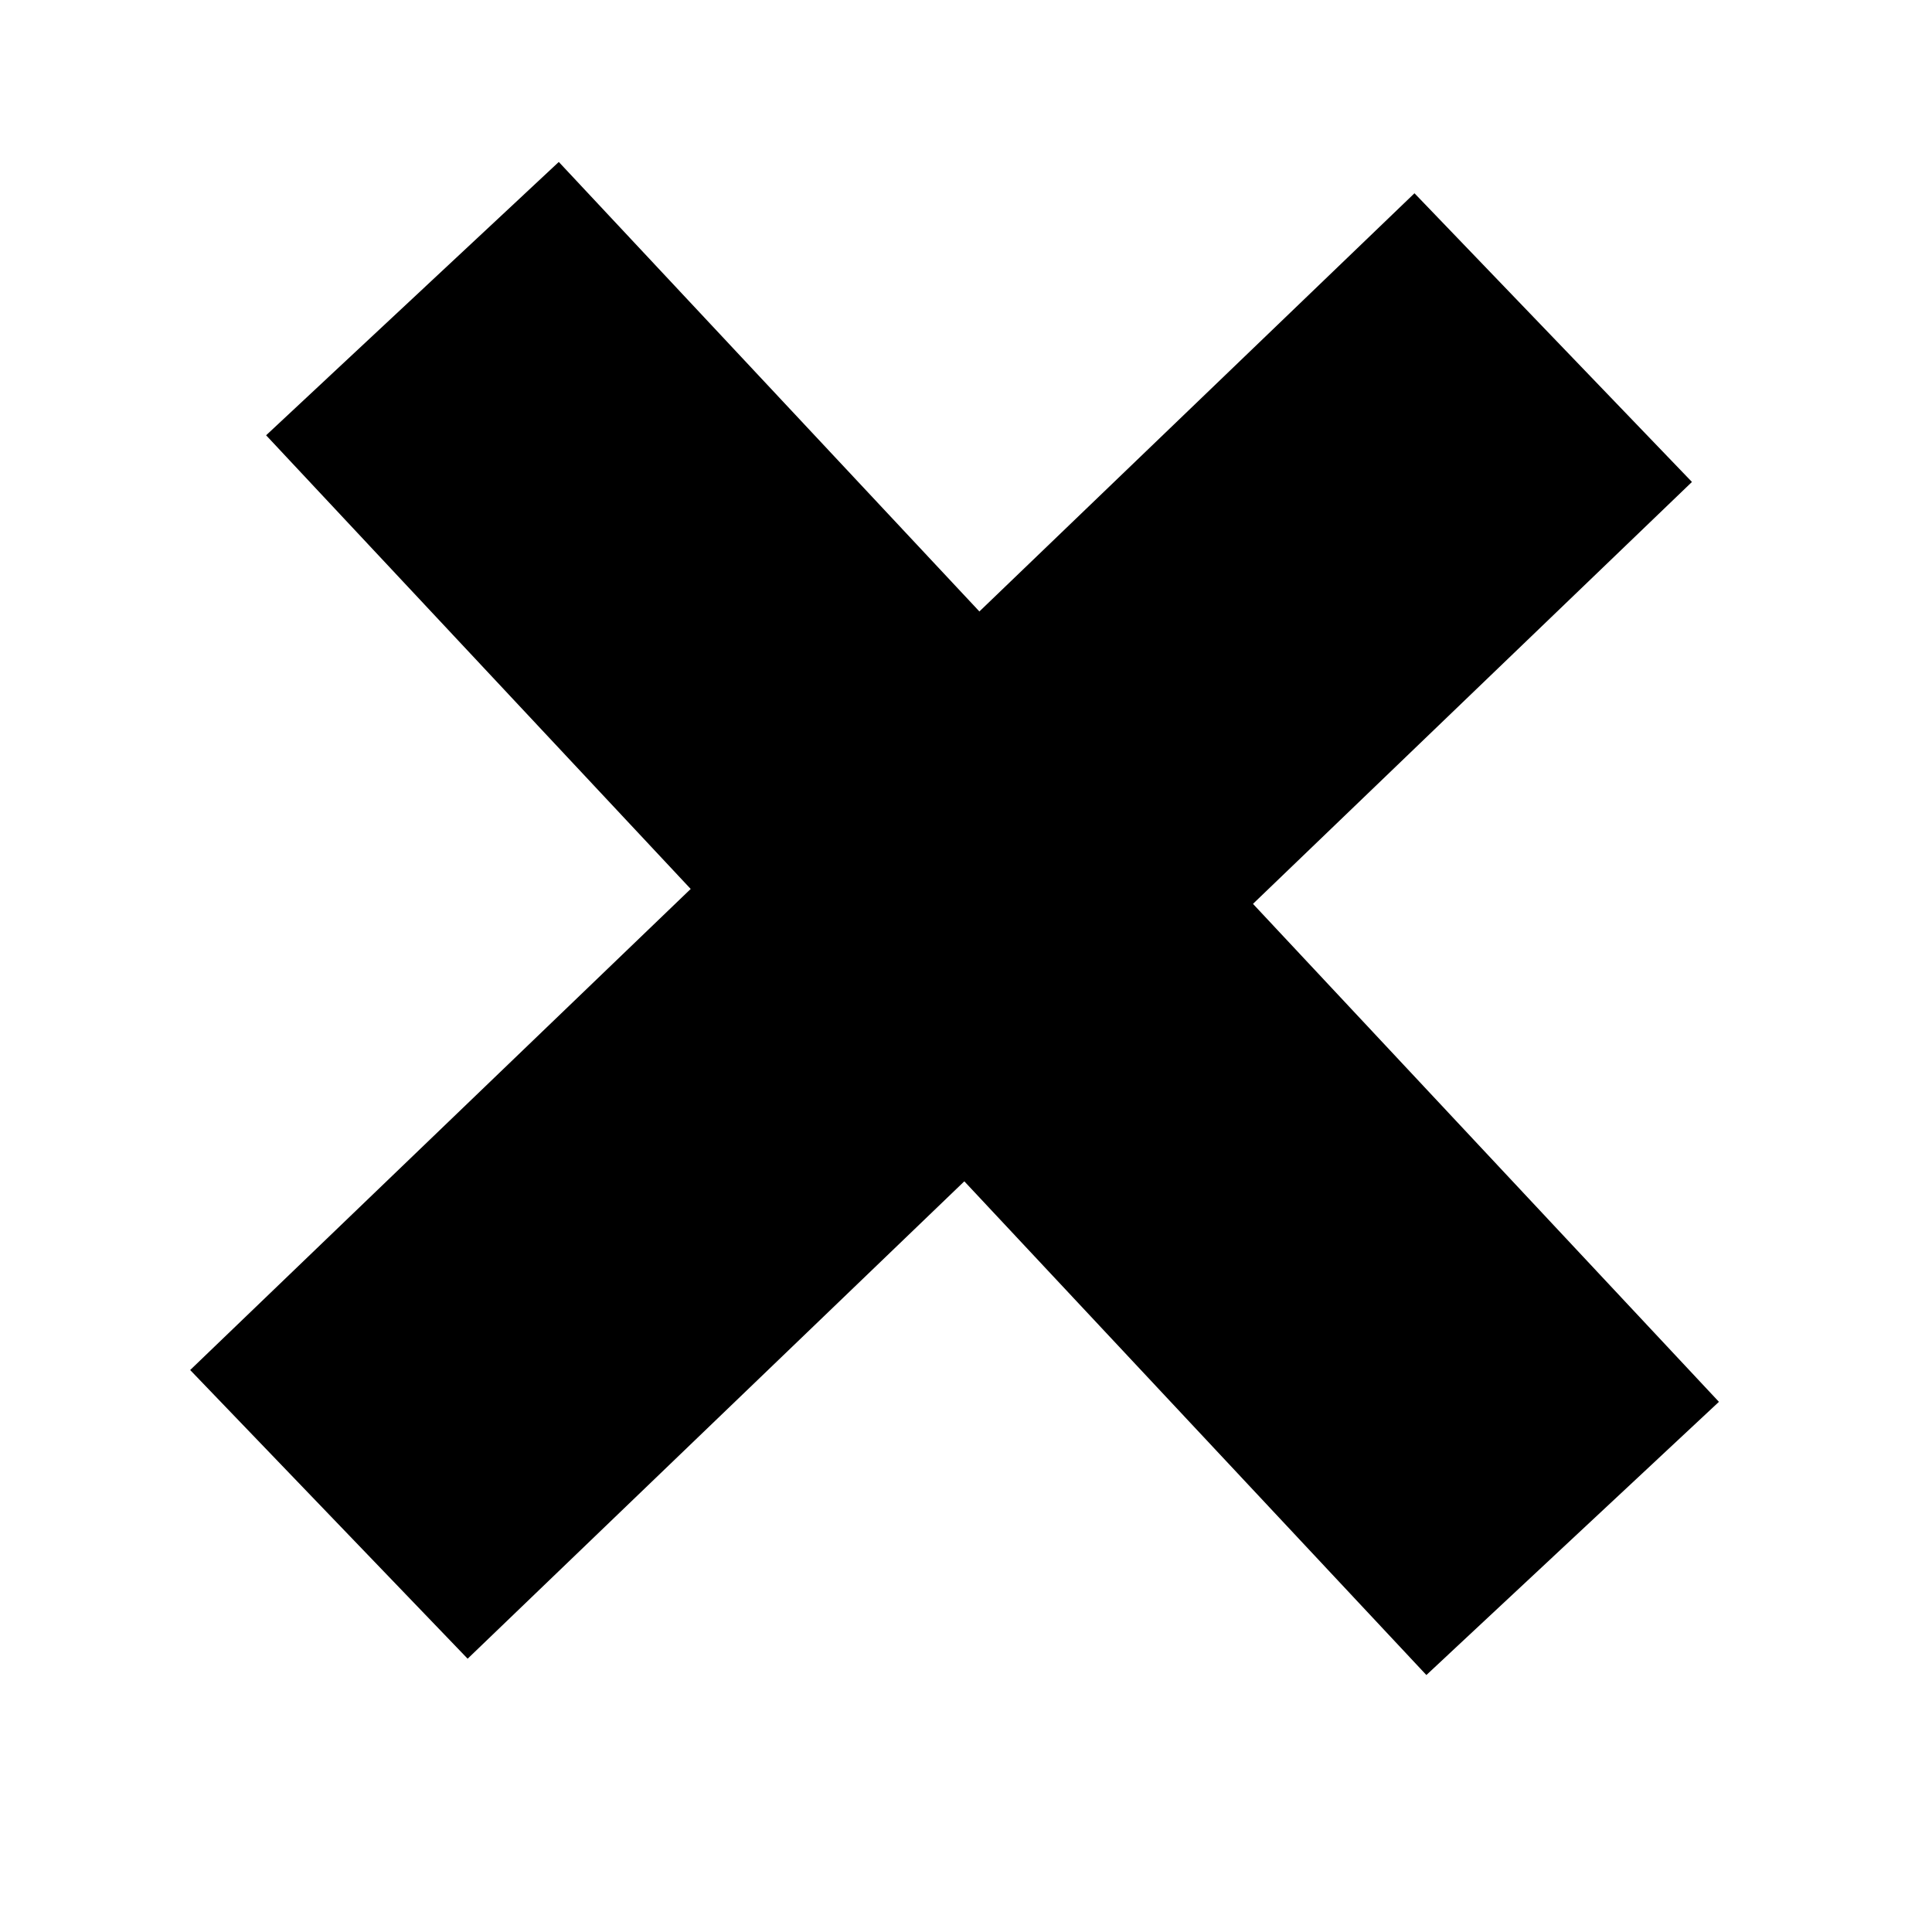 <?xml version="1.0" encoding="utf-8"?>
<!-- Generator: Adobe Illustrator 15.1.0, SVG Export Plug-In . SVG Version: 6.00 Build 0)  -->
<!DOCTYPE svg PUBLIC "-//W3C//DTD SVG 1.1//EN" "http://www.w3.org/Graphics/SVG/1.1/DTD/svg11.dtd">
<svg version="1.1" id="Layer_1" xmlns="http://www.w3.org/2000/svg" xmlns:xlink="http://www.w3.org/1999/xlink" x="0px" y="0px"
	 width="14.172px" height="14.172px" viewBox="0 0 14.172 14.172" enable-background="new 0 0 14.172 14.172" xml:space="preserve">
<rect x="0.675" y="5.328" transform="matrix(0.721 -0.693 0.693 0.721 -2.784 6.676)" width="12.456" height="2.937"/>
<polygon points="4.099,1.188 12.609,10.283 10.463,12.287 1.952,3.193 "/>
</svg>
